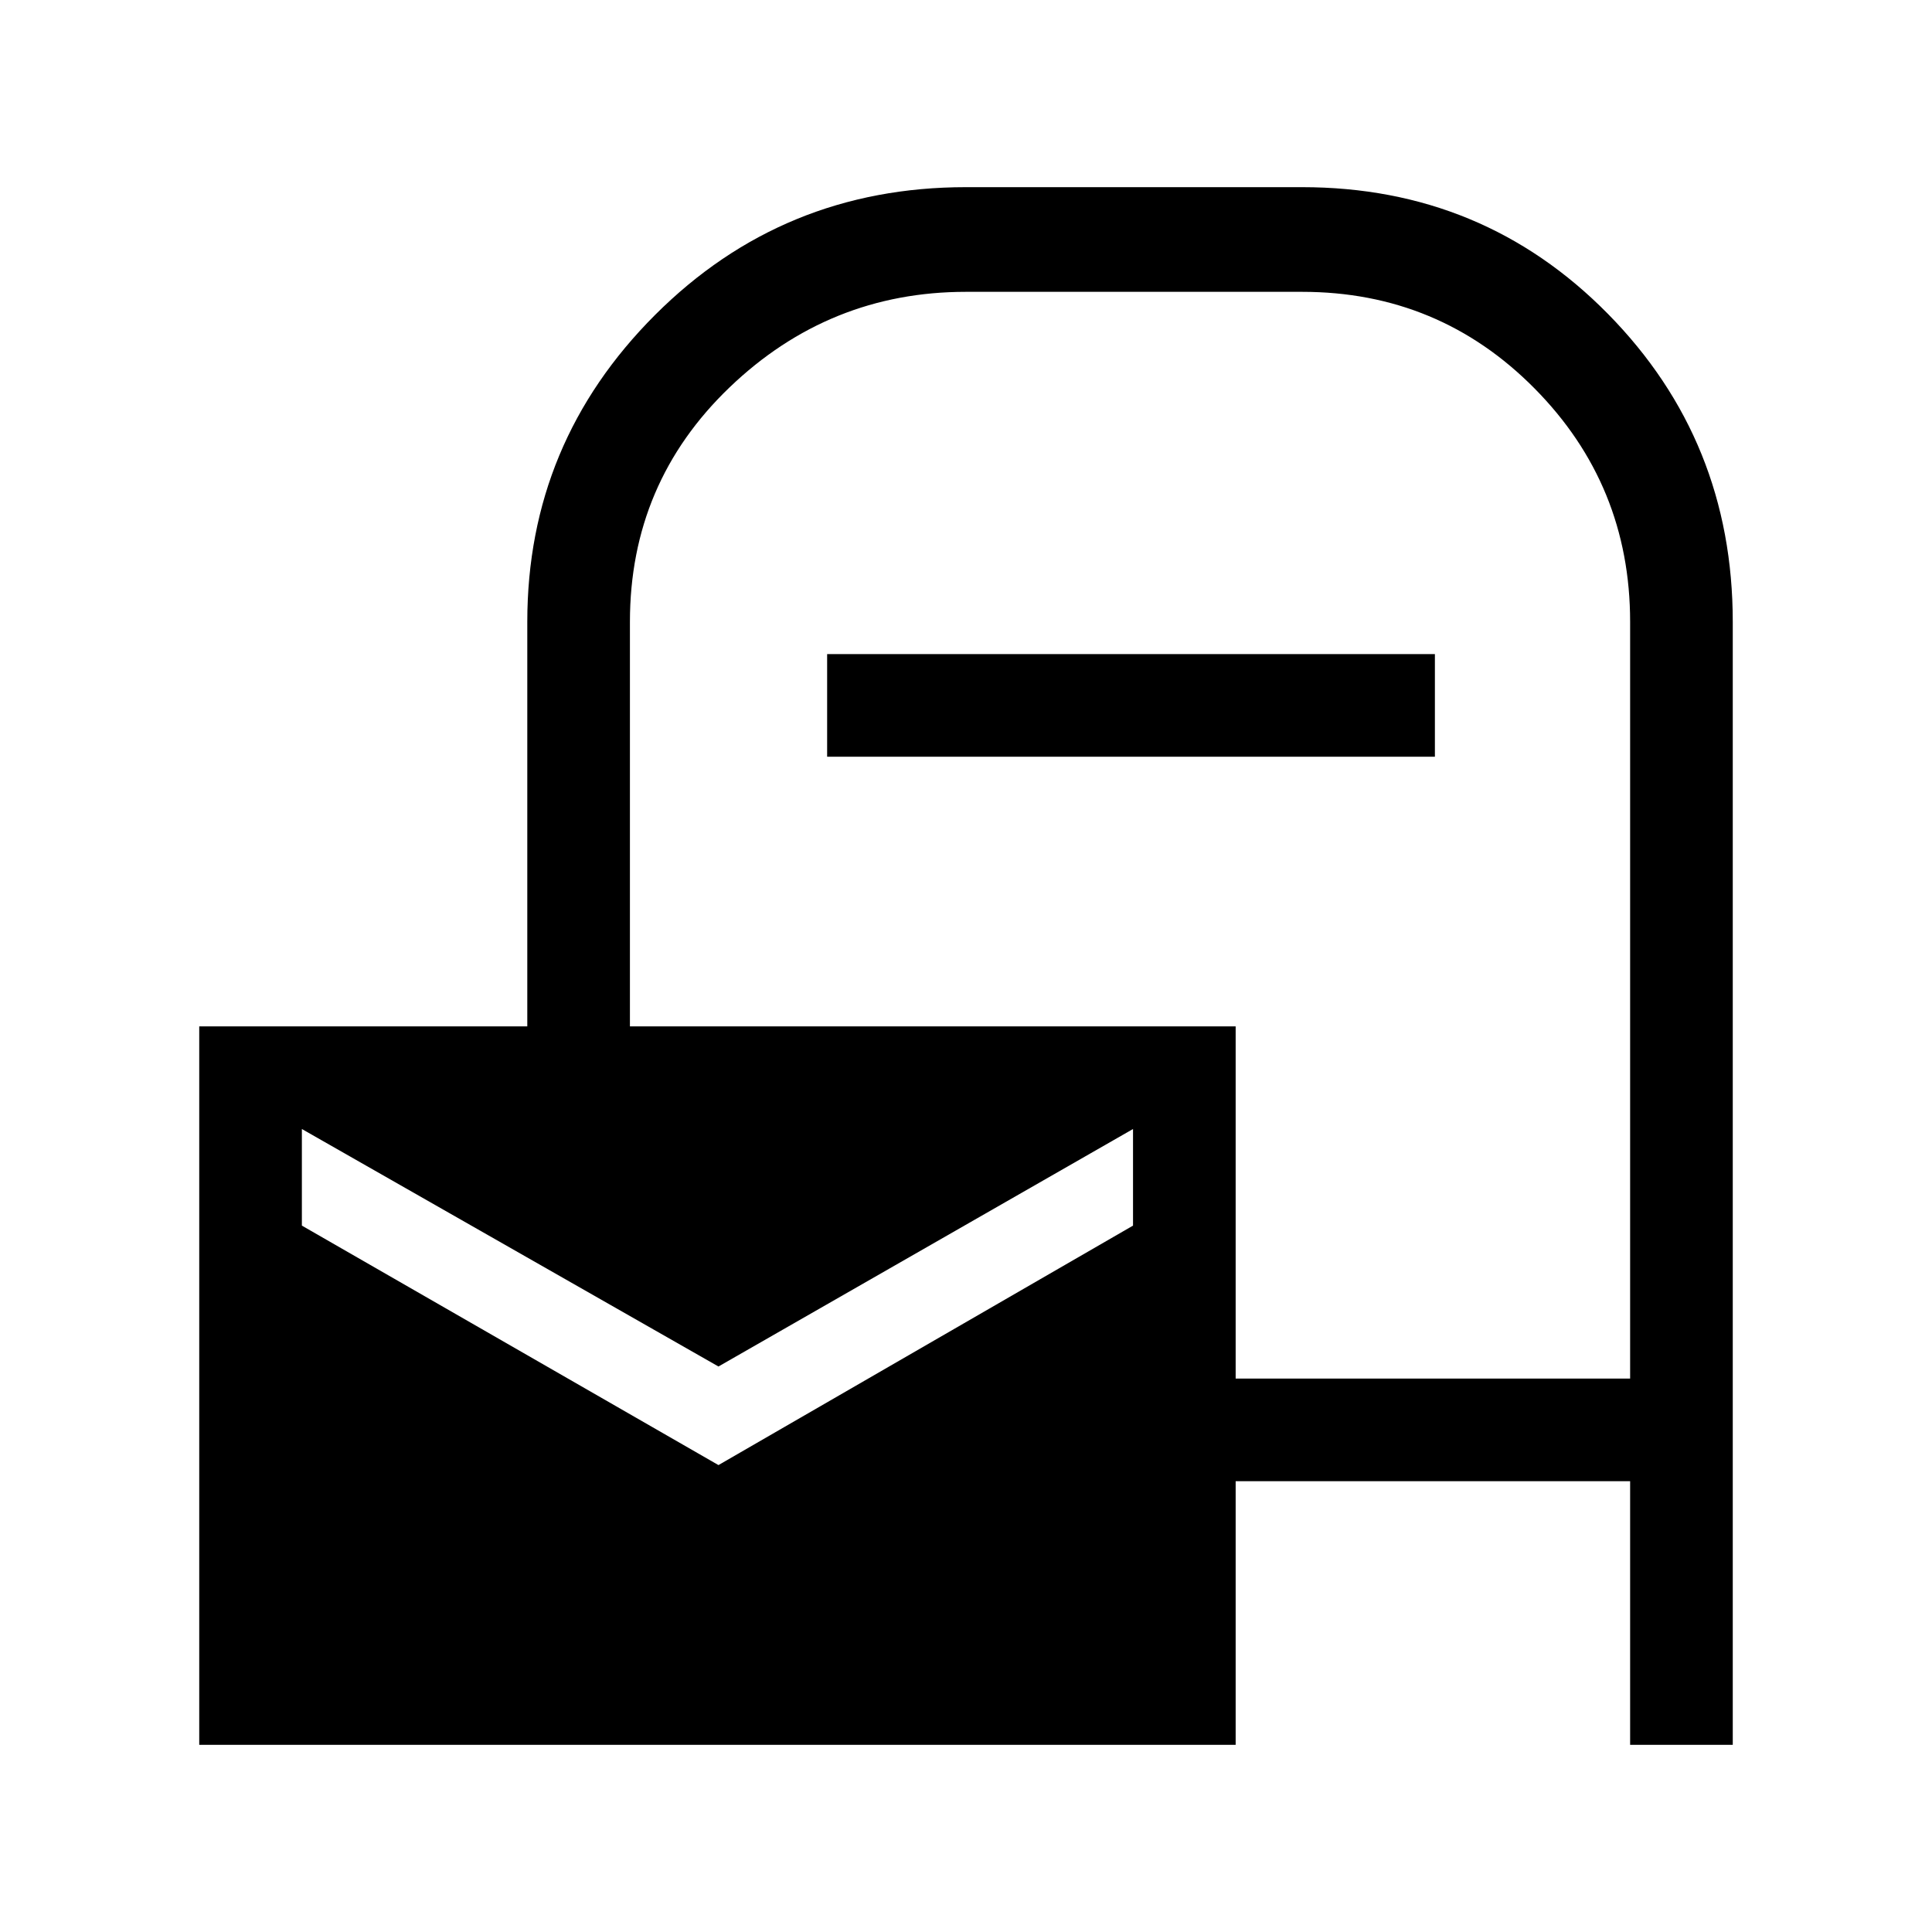 <svg xmlns="http://www.w3.org/2000/svg" height="40" width="40"><path d="M4.125 36.125V21.25h6.792v-8.375q0-3.708 2.645-6.354Q16.208 3.875 20 3.875h6.958q3.75 0 6.334 2.625 2.583 2.625 2.583 6.375v23.25H33.75v-5.458h-8.167v5.458Zm21.458-7.583h8.167V12.875q0-2.833-1.979-4.833t-4.813-2H20q-2.833 0-4.896 1.979-2.062 1.979-2.062 4.854v8.375h12.541Zm-8.458-12.875v-2.125h12.583v2.125Zm-2.25 14.666 8.583-4.958v-2l-8.583 4.917-8.625-4.917v2Z"/></svg>